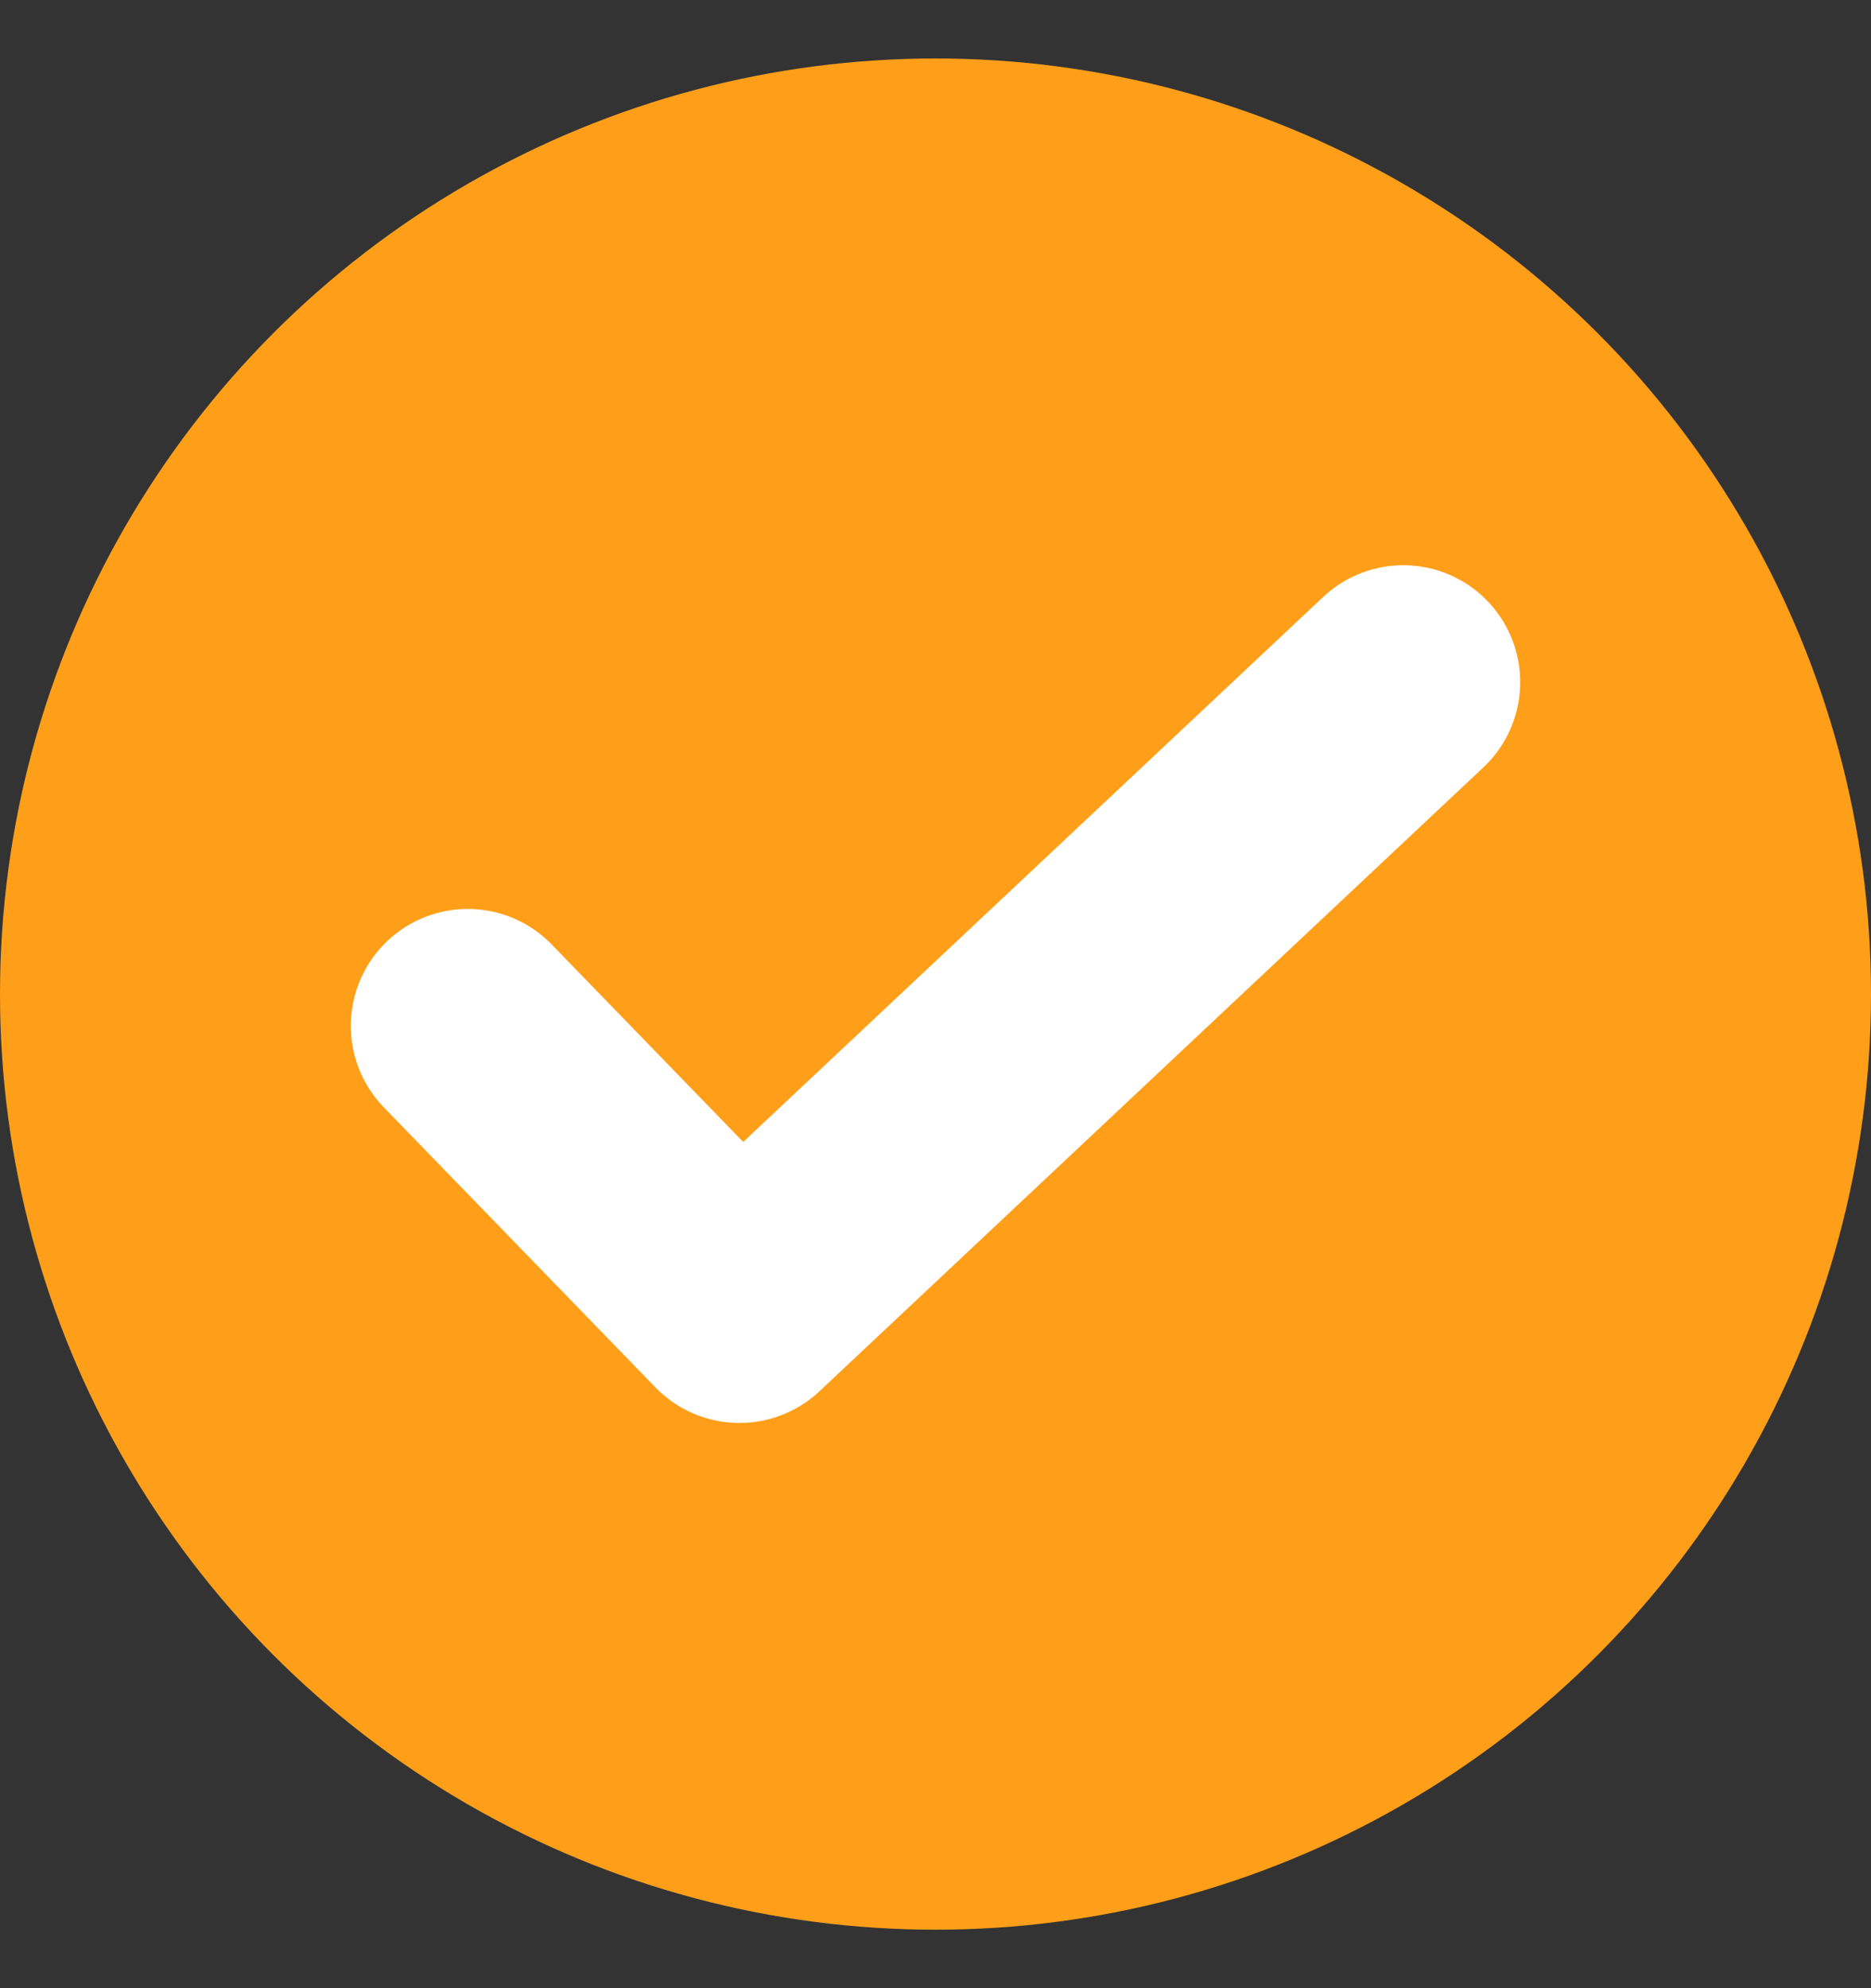 <svg width="16" height="17" viewBox="0 0 16 17" fill="none" xmlns="http://www.w3.org/2000/svg">
<rect x="0" y="0" width="16" height="17" fill="#333333" stroke="none"/>
<g clip-path="url(#clip0_1850_4114)">
<circle cx="8" cy="8.5" r="8" fill="#FF9F19"/>
<path d="M4 8.772L6.323 11.167L12 5.833" stroke="white" stroke-width="2" stroke-linecap="round" stroke-linejoin="round"/>
</g>
<defs>
<clipPath id="clip0_1850_4114">
<rect width="16" height="16" fill="white" transform="translate(0 0.5)"/>
</clipPath>
</defs>
</svg>

